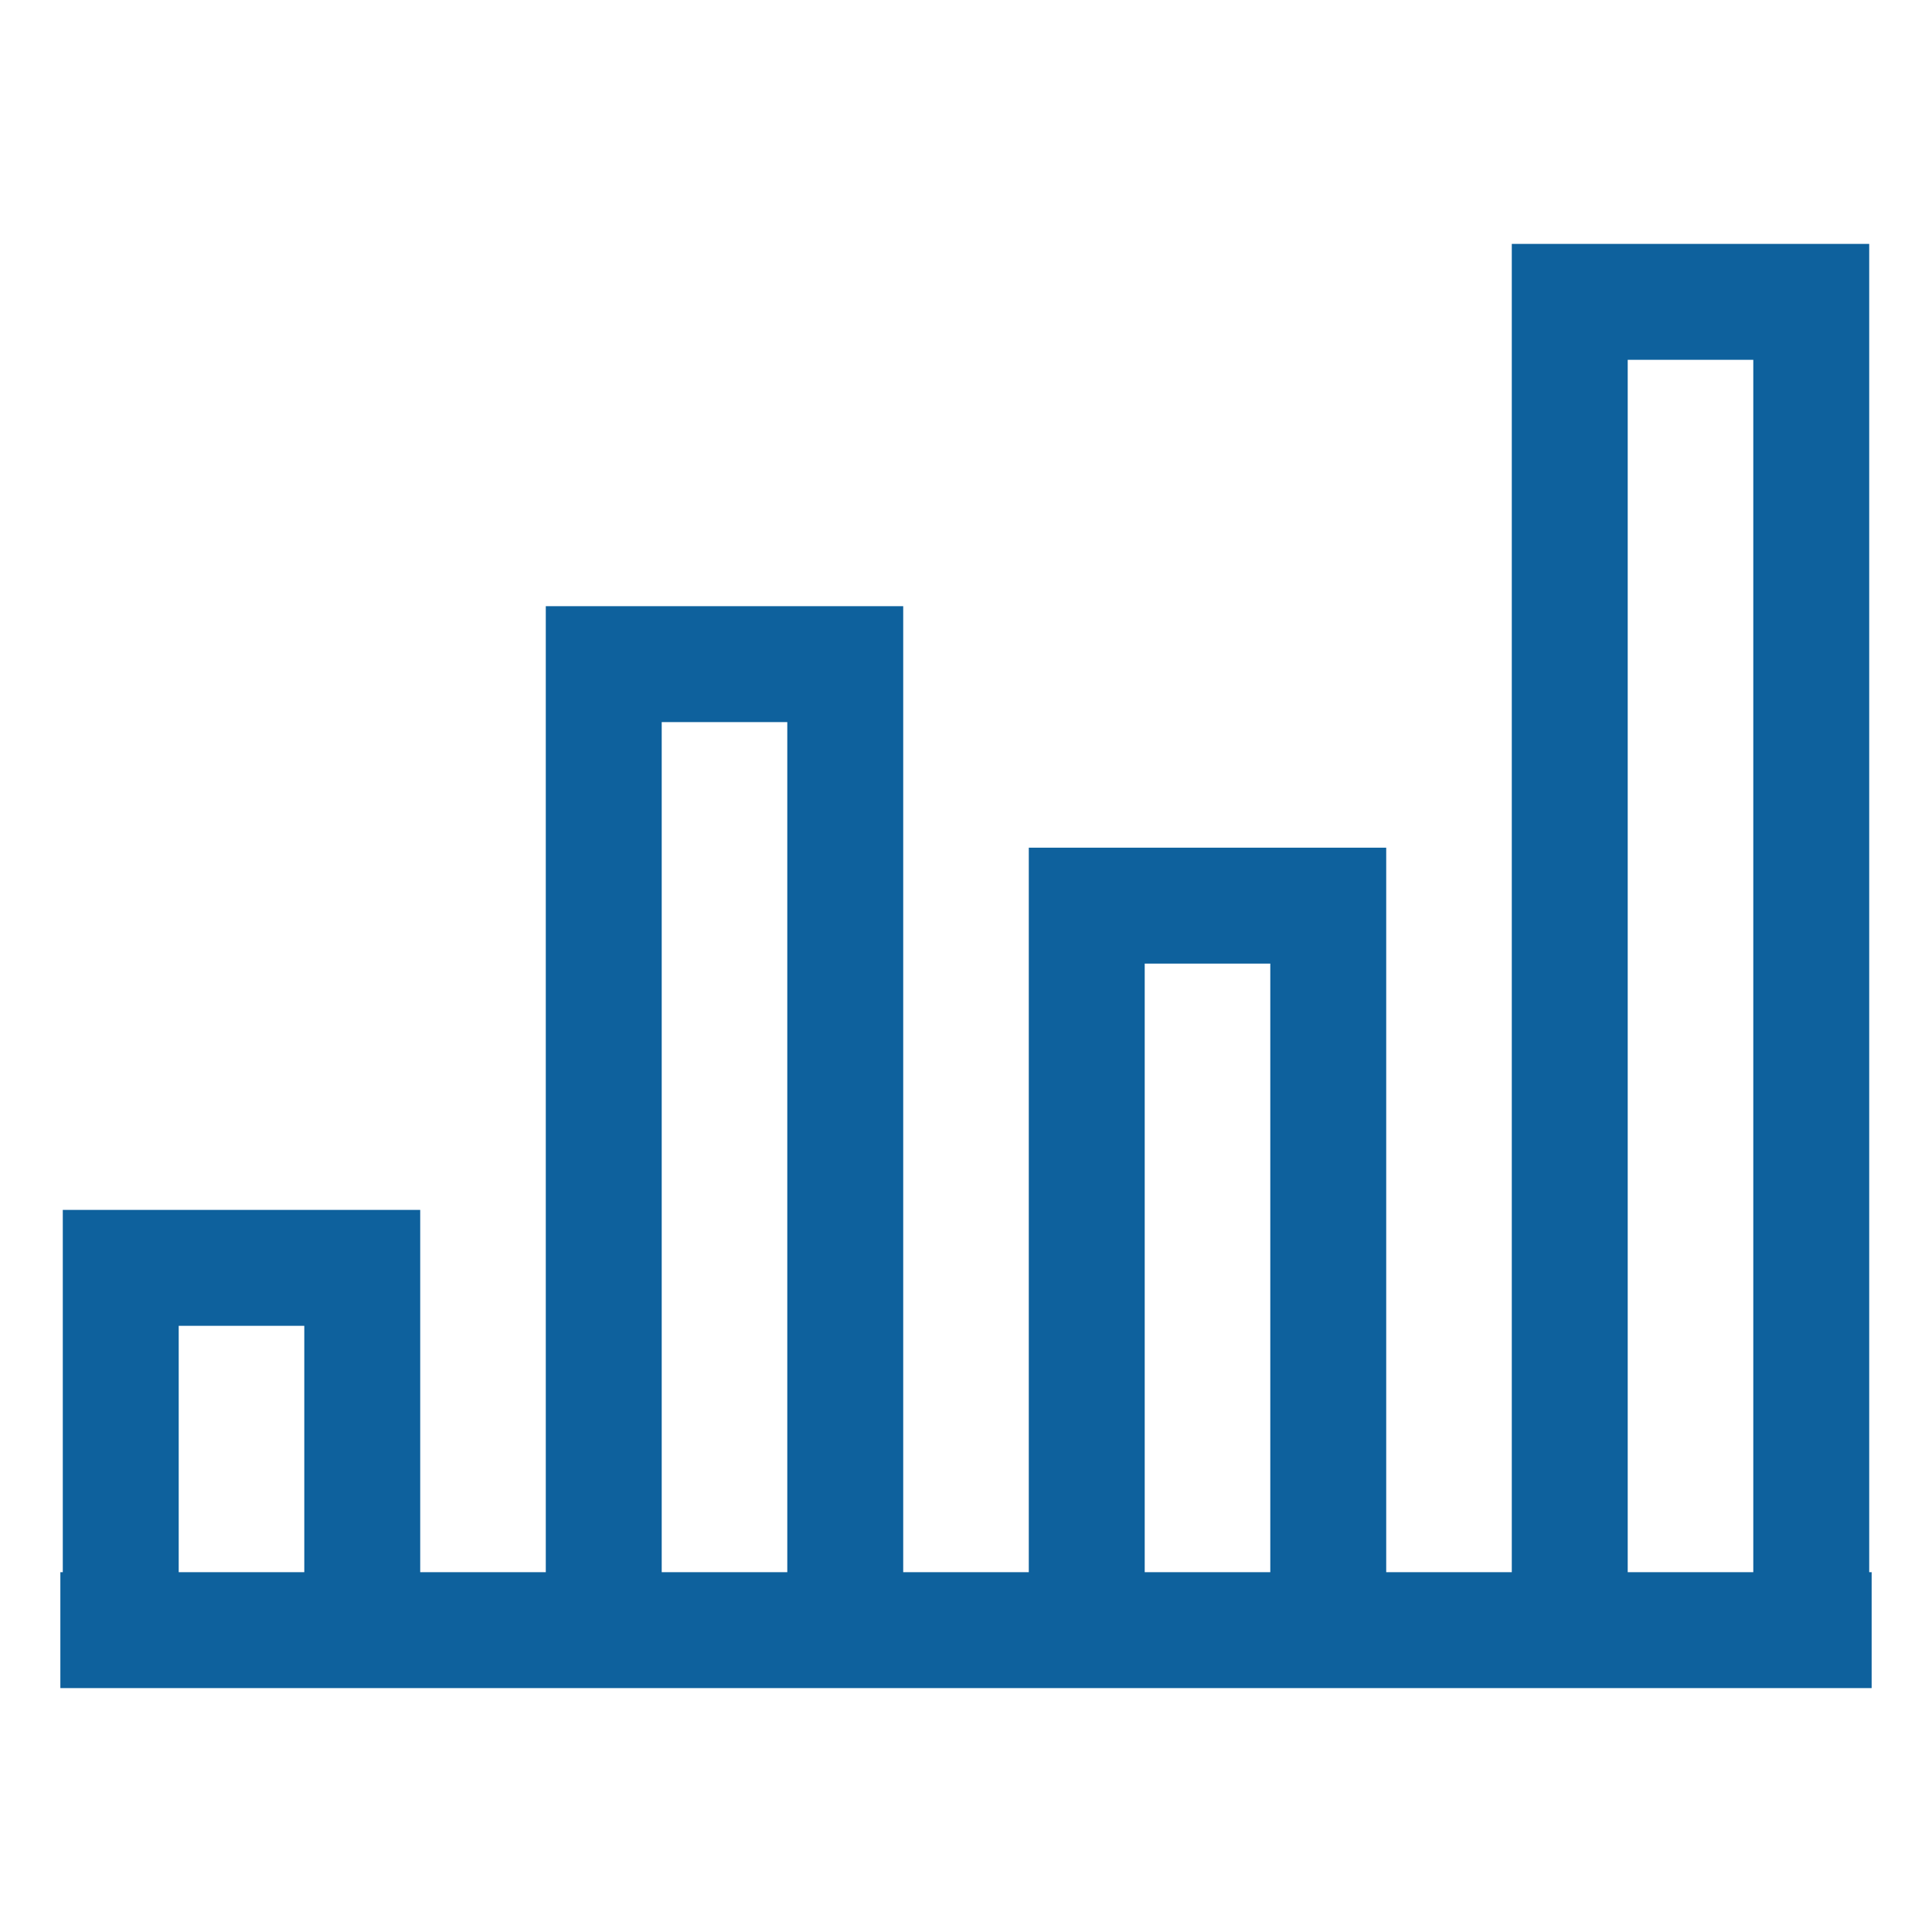 <svg width="50" height="50" viewBox="0 0 50 50" fill="none" xmlns="http://www.w3.org/2000/svg">
<path d="M40.625 42.188V7.812H46.875V42.188" stroke="#0E619D" stroke-width="3" stroke-miterlimit="10"/>
<path d="M28.125 42.188V23.438H34.375V42.188" stroke="#0E619D" stroke-width="3" stroke-miterlimit="10"/>
<path d="M15.625 42.188V17.188H21.875V42.188" stroke="#0E619D" stroke-width="3" stroke-miterlimit="10"/>
<path d="M3.125 42.188V32.812H9.375V42.188" stroke="#0E619D" stroke-width="3" stroke-miterlimit="10"/>
<path d="M48.438 42.188H1.562" stroke="#0E619D" stroke-width="3" stroke-miterlimit="10"/>
</svg>
